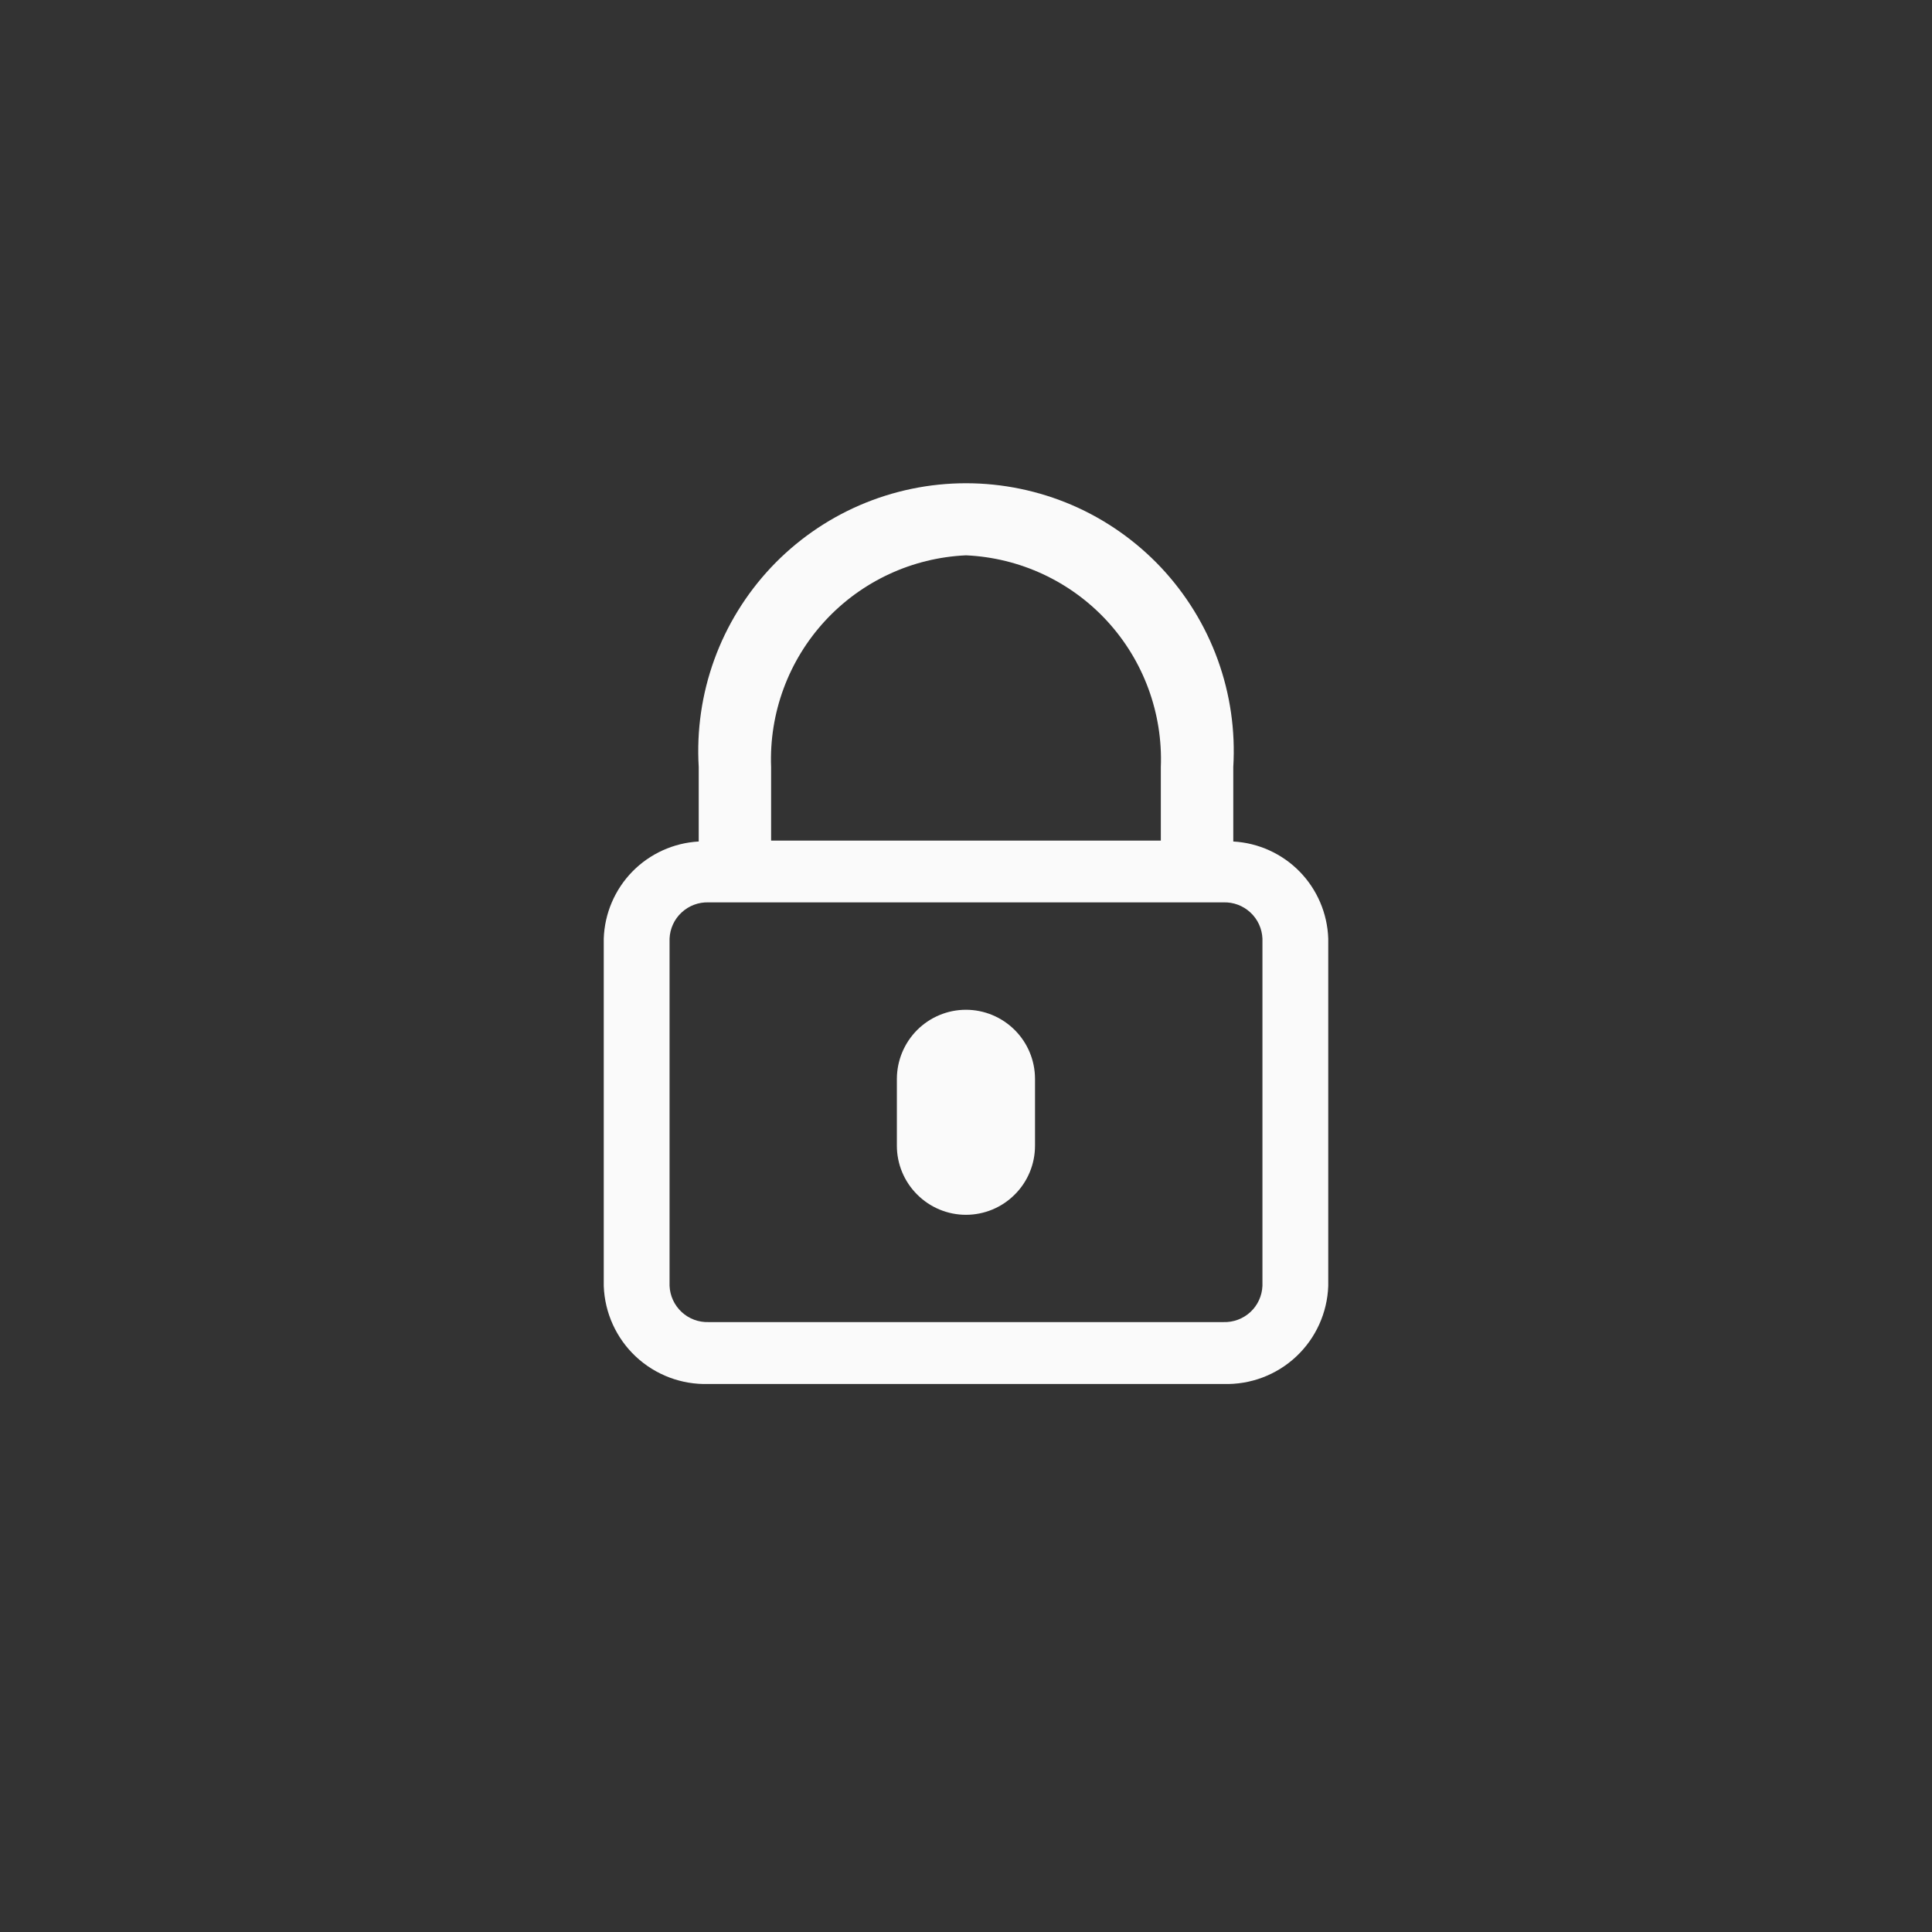 <svg width="32" height="32" viewBox="0 0 32 32" fill="none" xmlns="http://www.w3.org/2000/svg">
  <rect x="0" y="0" width="32" height="32" fill="#333333" stroke="none"/>
  <path d="M20.427 13.938V12.705C20.463 12.101 20.376 11.497 20.17 10.928C19.964 10.359 19.643 9.839 19.229 9.398C18.814 8.958 18.314 8.607 17.759 8.367C17.203 8.128 16.605 8.004 16 8.004C15.395 8.004 14.797 8.128 14.242 8.367C13.686 8.607 13.186 8.958 12.771 9.398C12.357 9.839 12.036 10.359 11.83 10.928C11.624 11.497 11.537 12.101 11.573 12.705V13.938C11.157 13.961 10.765 14.139 10.474 14.436C10.183 14.734 10.014 15.13 10 15.546V21.3C10.016 21.745 10.207 22.166 10.532 22.47C10.857 22.774 11.29 22.937 11.735 22.923H20.265C20.71 22.937 21.143 22.774 21.468 22.47C21.793 22.166 21.984 21.745 22 21.3V15.546C21.986 15.13 21.817 14.734 21.526 14.436C21.235 14.139 20.843 13.961 20.427 13.938ZM16 9.198C16.892 9.238 17.732 9.629 18.337 10.286C18.941 10.943 19.261 11.813 19.227 12.705V13.923H12.772V12.705C12.738 11.813 13.058 10.943 13.663 10.286C14.268 9.629 15.108 9.238 16 9.198ZM20.91 21.298C20.903 21.463 20.832 21.619 20.711 21.731C20.59 21.843 20.43 21.903 20.265 21.898H11.735C11.57 21.903 11.41 21.843 11.289 21.73C11.169 21.618 11.097 21.463 11.09 21.298V15.546C11.097 15.381 11.168 15.226 11.289 15.114C11.41 15.001 11.57 14.941 11.735 14.946H20.265C20.43 14.941 20.59 15.001 20.711 15.114C20.832 15.226 20.903 15.381 20.91 15.546V21.298Z" fill="#FAFAFA"/>
  <path d="M15.999 16.725C15.696 16.725 15.406 16.846 15.191 17.06C14.977 17.275 14.856 17.565 14.855 17.869V18.977C14.855 19.28 14.976 19.571 15.191 19.785C15.405 20 15.696 20.121 15.999 20.121C16.303 20.121 16.594 20 16.808 19.785C17.023 19.571 17.143 19.28 17.143 18.977V17.866C17.142 17.563 17.021 17.273 16.806 17.059C16.592 16.846 16.302 16.725 15.999 16.725Z" fill="#FAFAFA"/>
</svg>
